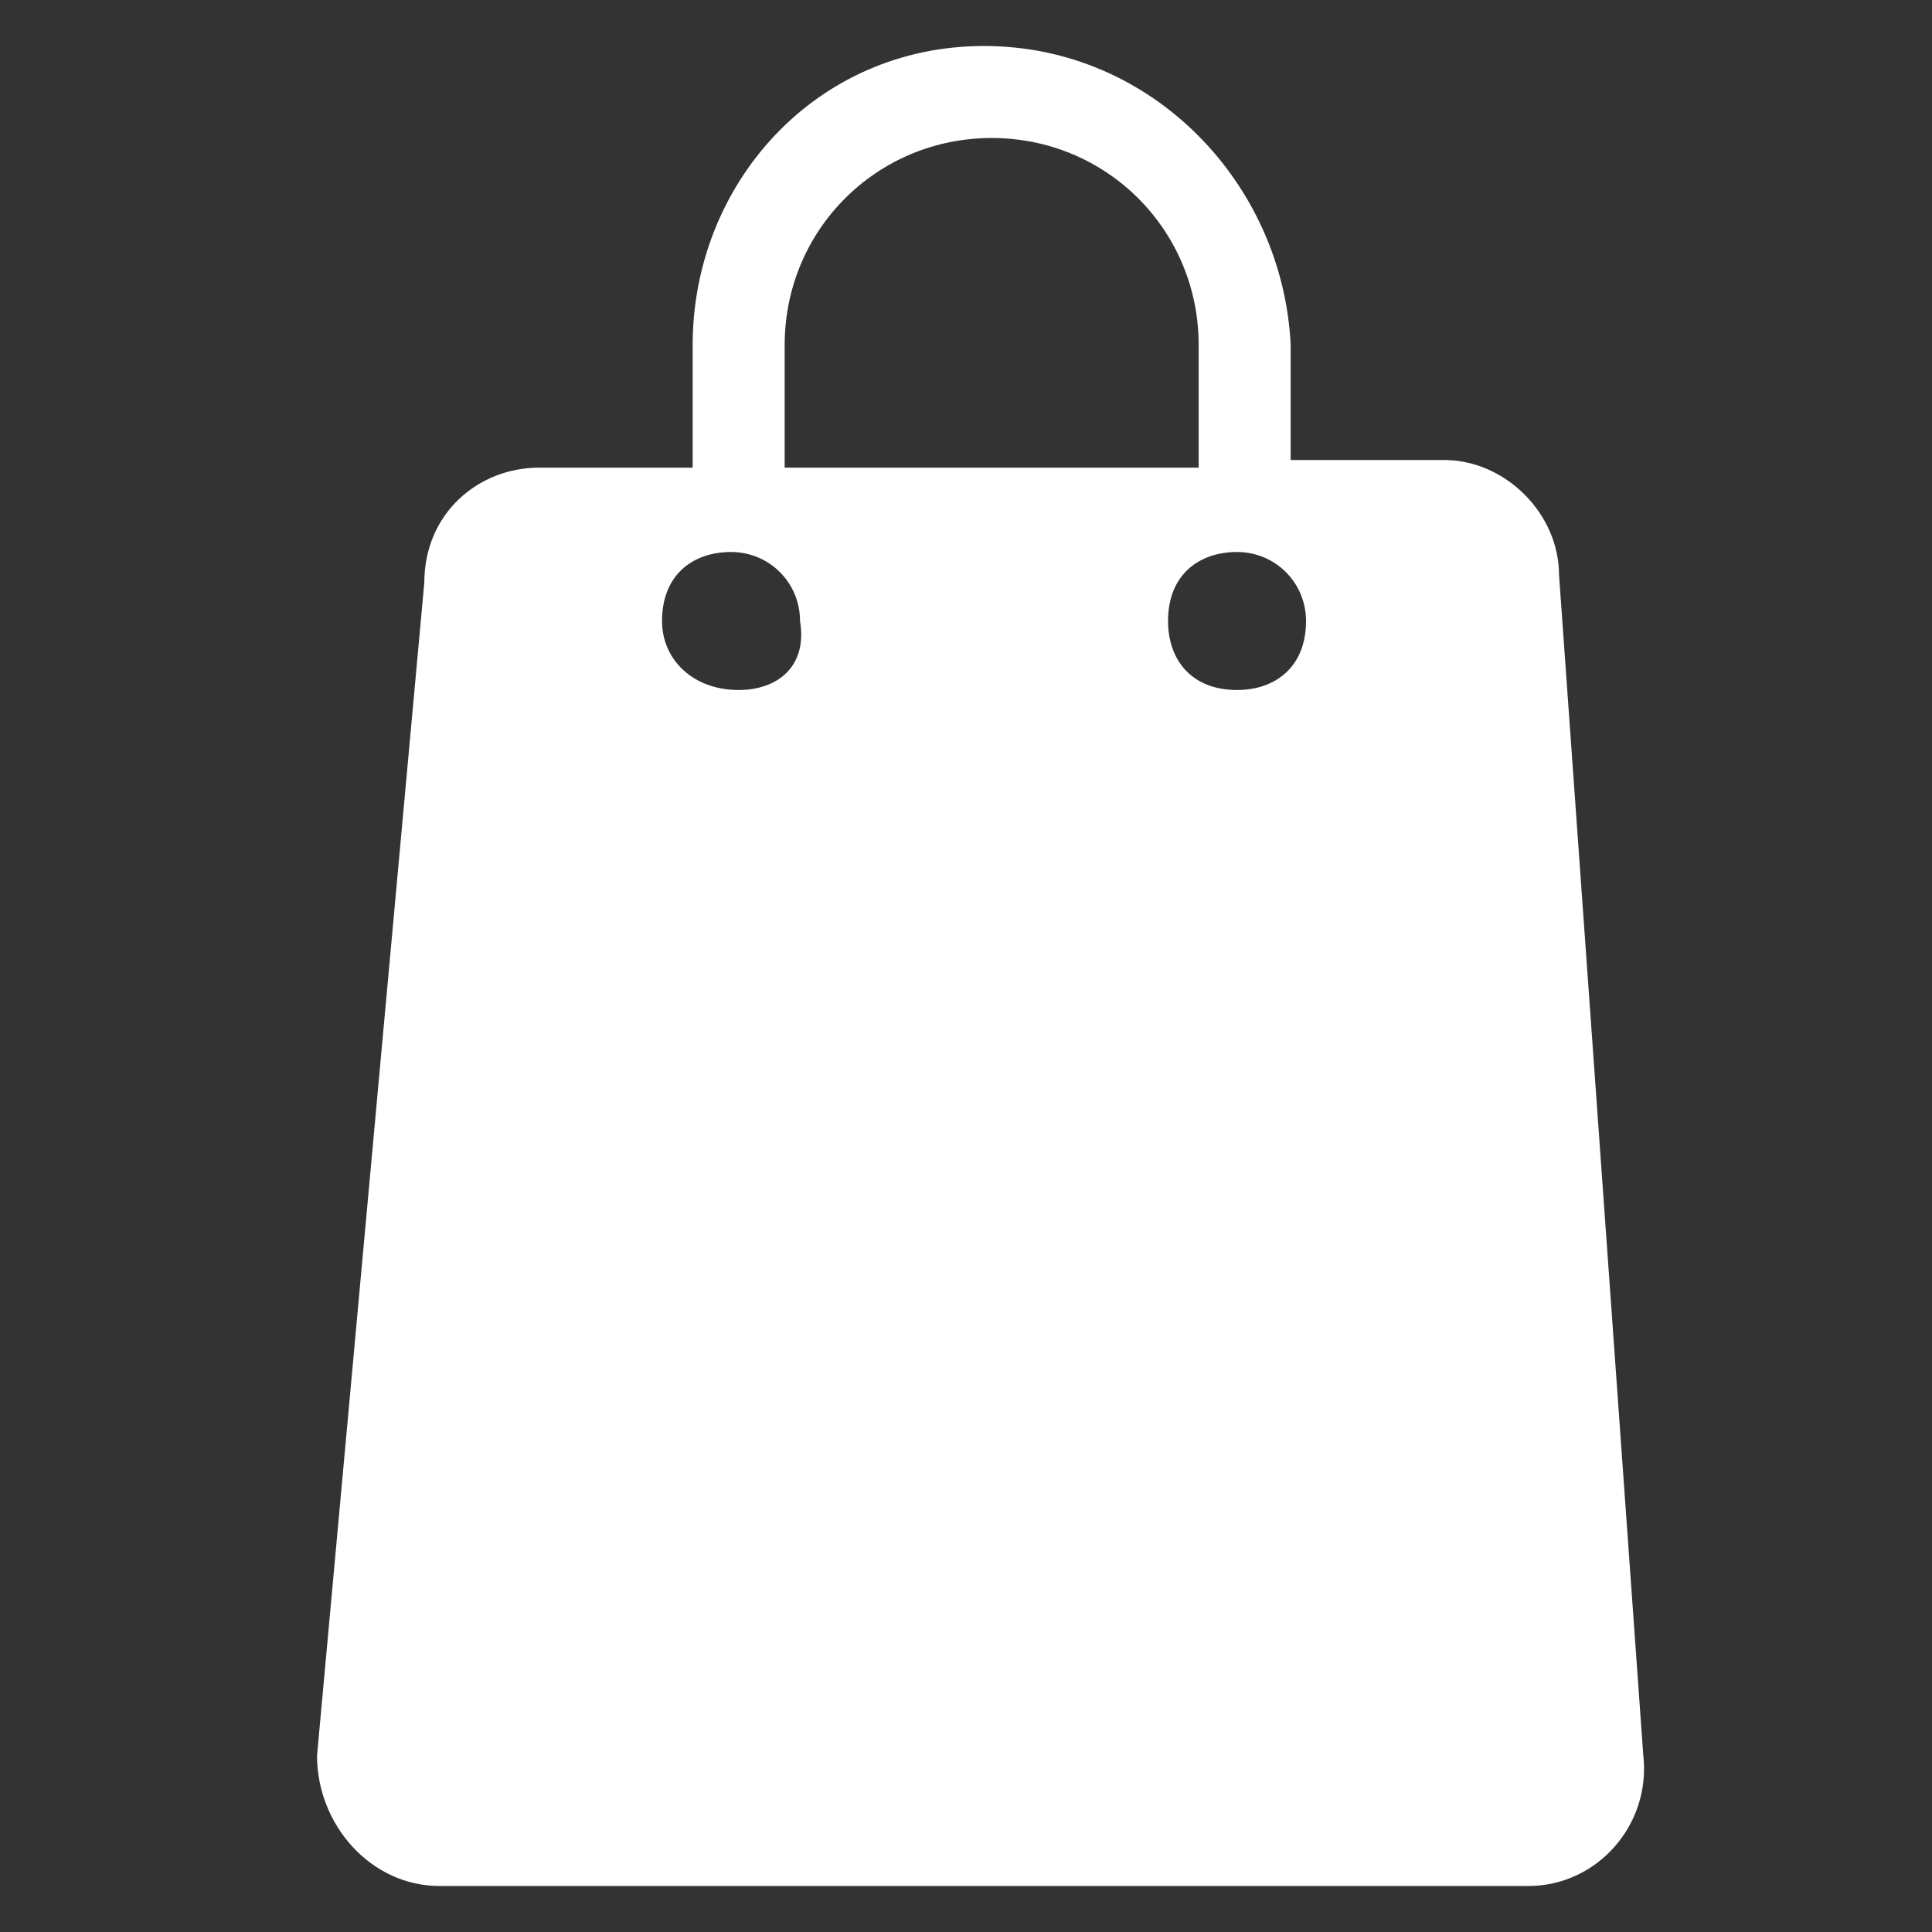 <svg width="21" height="21" viewBox="0 0 21 21" fill="none" xmlns="http://www.w3.org/2000/svg">
<rect x="0" y="0" width="21" height="21" fill="#333333" stroke="none"/>
<g clip-path="url(#clip0_35_276)">
<path d="M16.946 6.25C16.946 5.583 16.362 5 15.696 5H14.029V3.75C13.946 2 12.529 0.5 10.696 0.5C8.862 0.5 7.529 2 7.529 3.75V5.083H5.862C5.196 5.083 4.612 5.583 4.612 6.333L3.446 19.083C3.446 19.833 4.029 20.5 4.779 20.5H16.612C17.362 20.5 17.946 19.833 17.862 19.083L16.946 6.25ZM8.529 3.75C8.529 2.5 9.529 1.5 10.779 1.5C12.029 1.5 13.029 2.5 13.029 3.75V5.083H8.529V3.75ZM8.029 7.5C7.529 7.5 7.196 7.167 7.196 6.75C7.196 6.25 7.529 6 7.946 6C8.362 6 8.696 6.333 8.696 6.75C8.779 7.25 8.446 7.5 8.029 7.5ZM13.446 7.5C12.946 7.5 12.696 7.167 12.696 6.75C12.696 6.25 13.029 6 13.446 6C13.862 6 14.196 6.333 14.196 6.75C14.196 7.25 13.862 7.5 13.446 7.5Z" fill="white"/>
</g>
<defs>
<clipPath id="clip0_35_276">
<rect width="20" height="20" fill="white" transform="translate(0.696 0.5)"/>
</clipPath>
</defs>
</svg>

